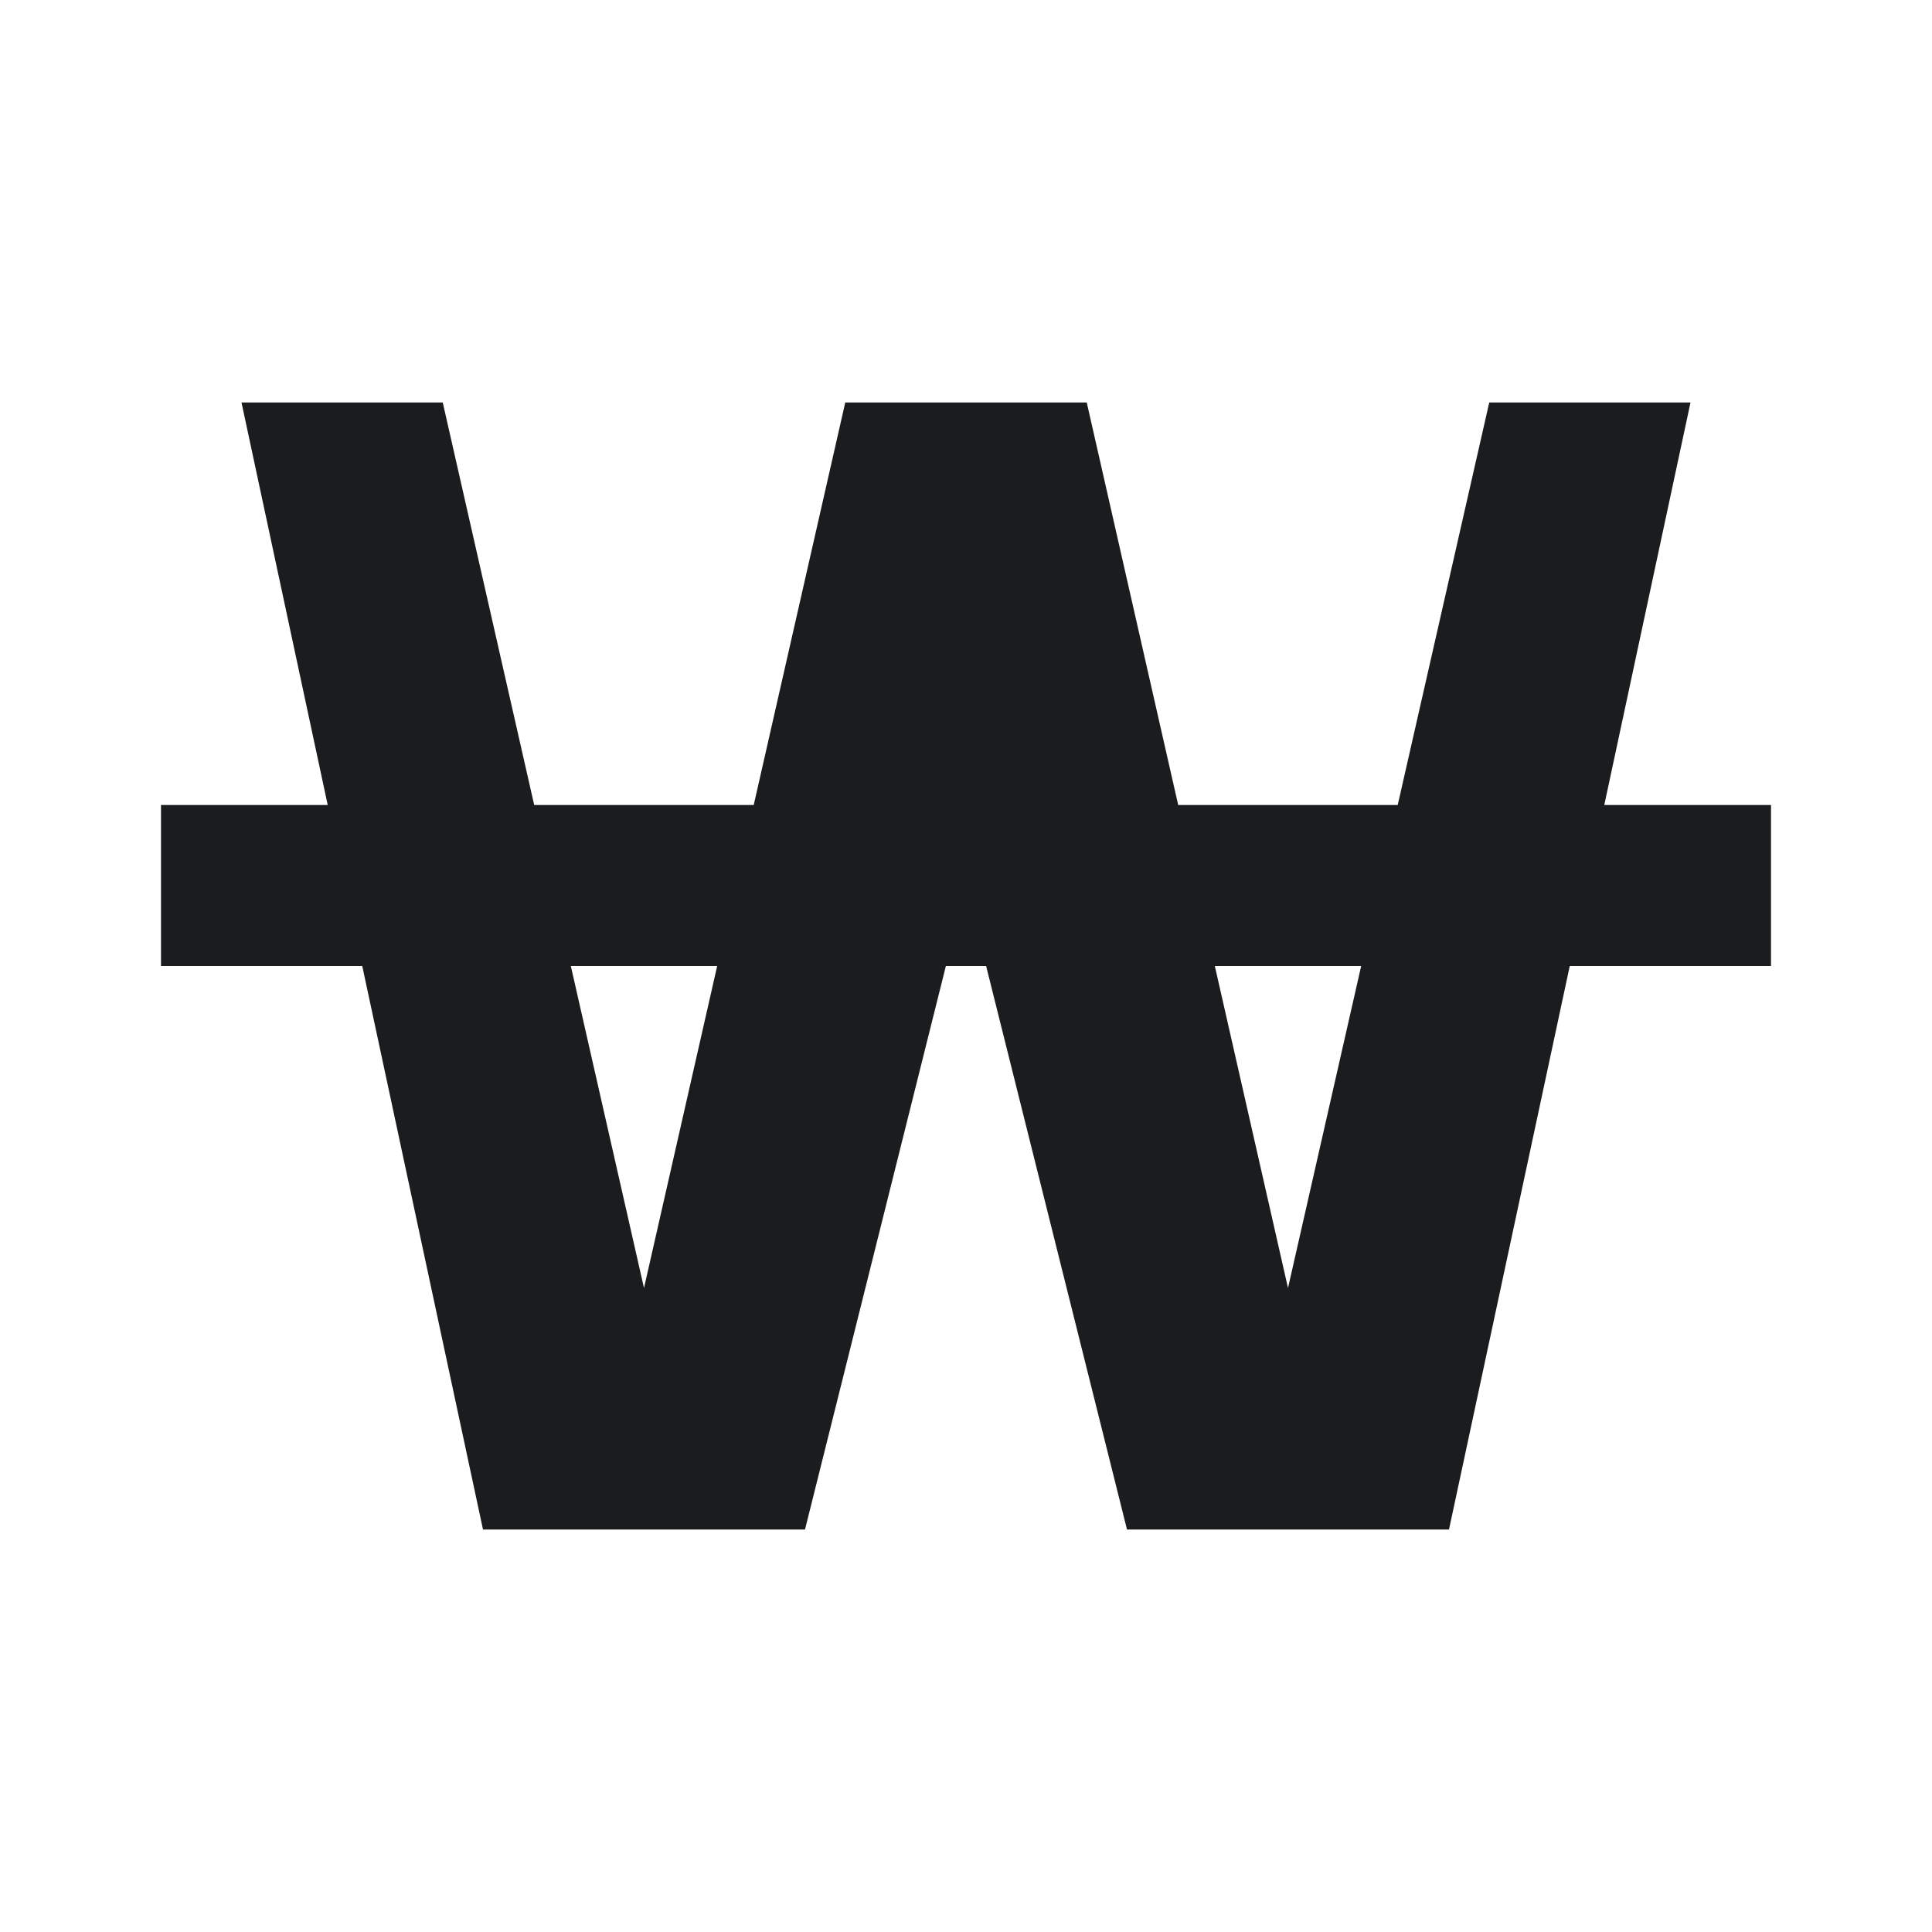 <svg xmlns="http://www.w3.org/2000/svg" width="24" height="24" fill="none"><path fill-rule="evenodd" d="M3 5h2.5l1.136 5h2.727L10.5 5h3l1.136 5h2.727L18.5 5H21l-1.071 5H22v2h-2.5L18 19h-4l-1.75-7h-.5L10 19H6l-1.5-7H2v-2h2.071L3 5zm4.091 7L8 16l.909-4H7.091zm8 0L16 16l.909-4h-1.818z" fill="#1B1C1D"/></svg>